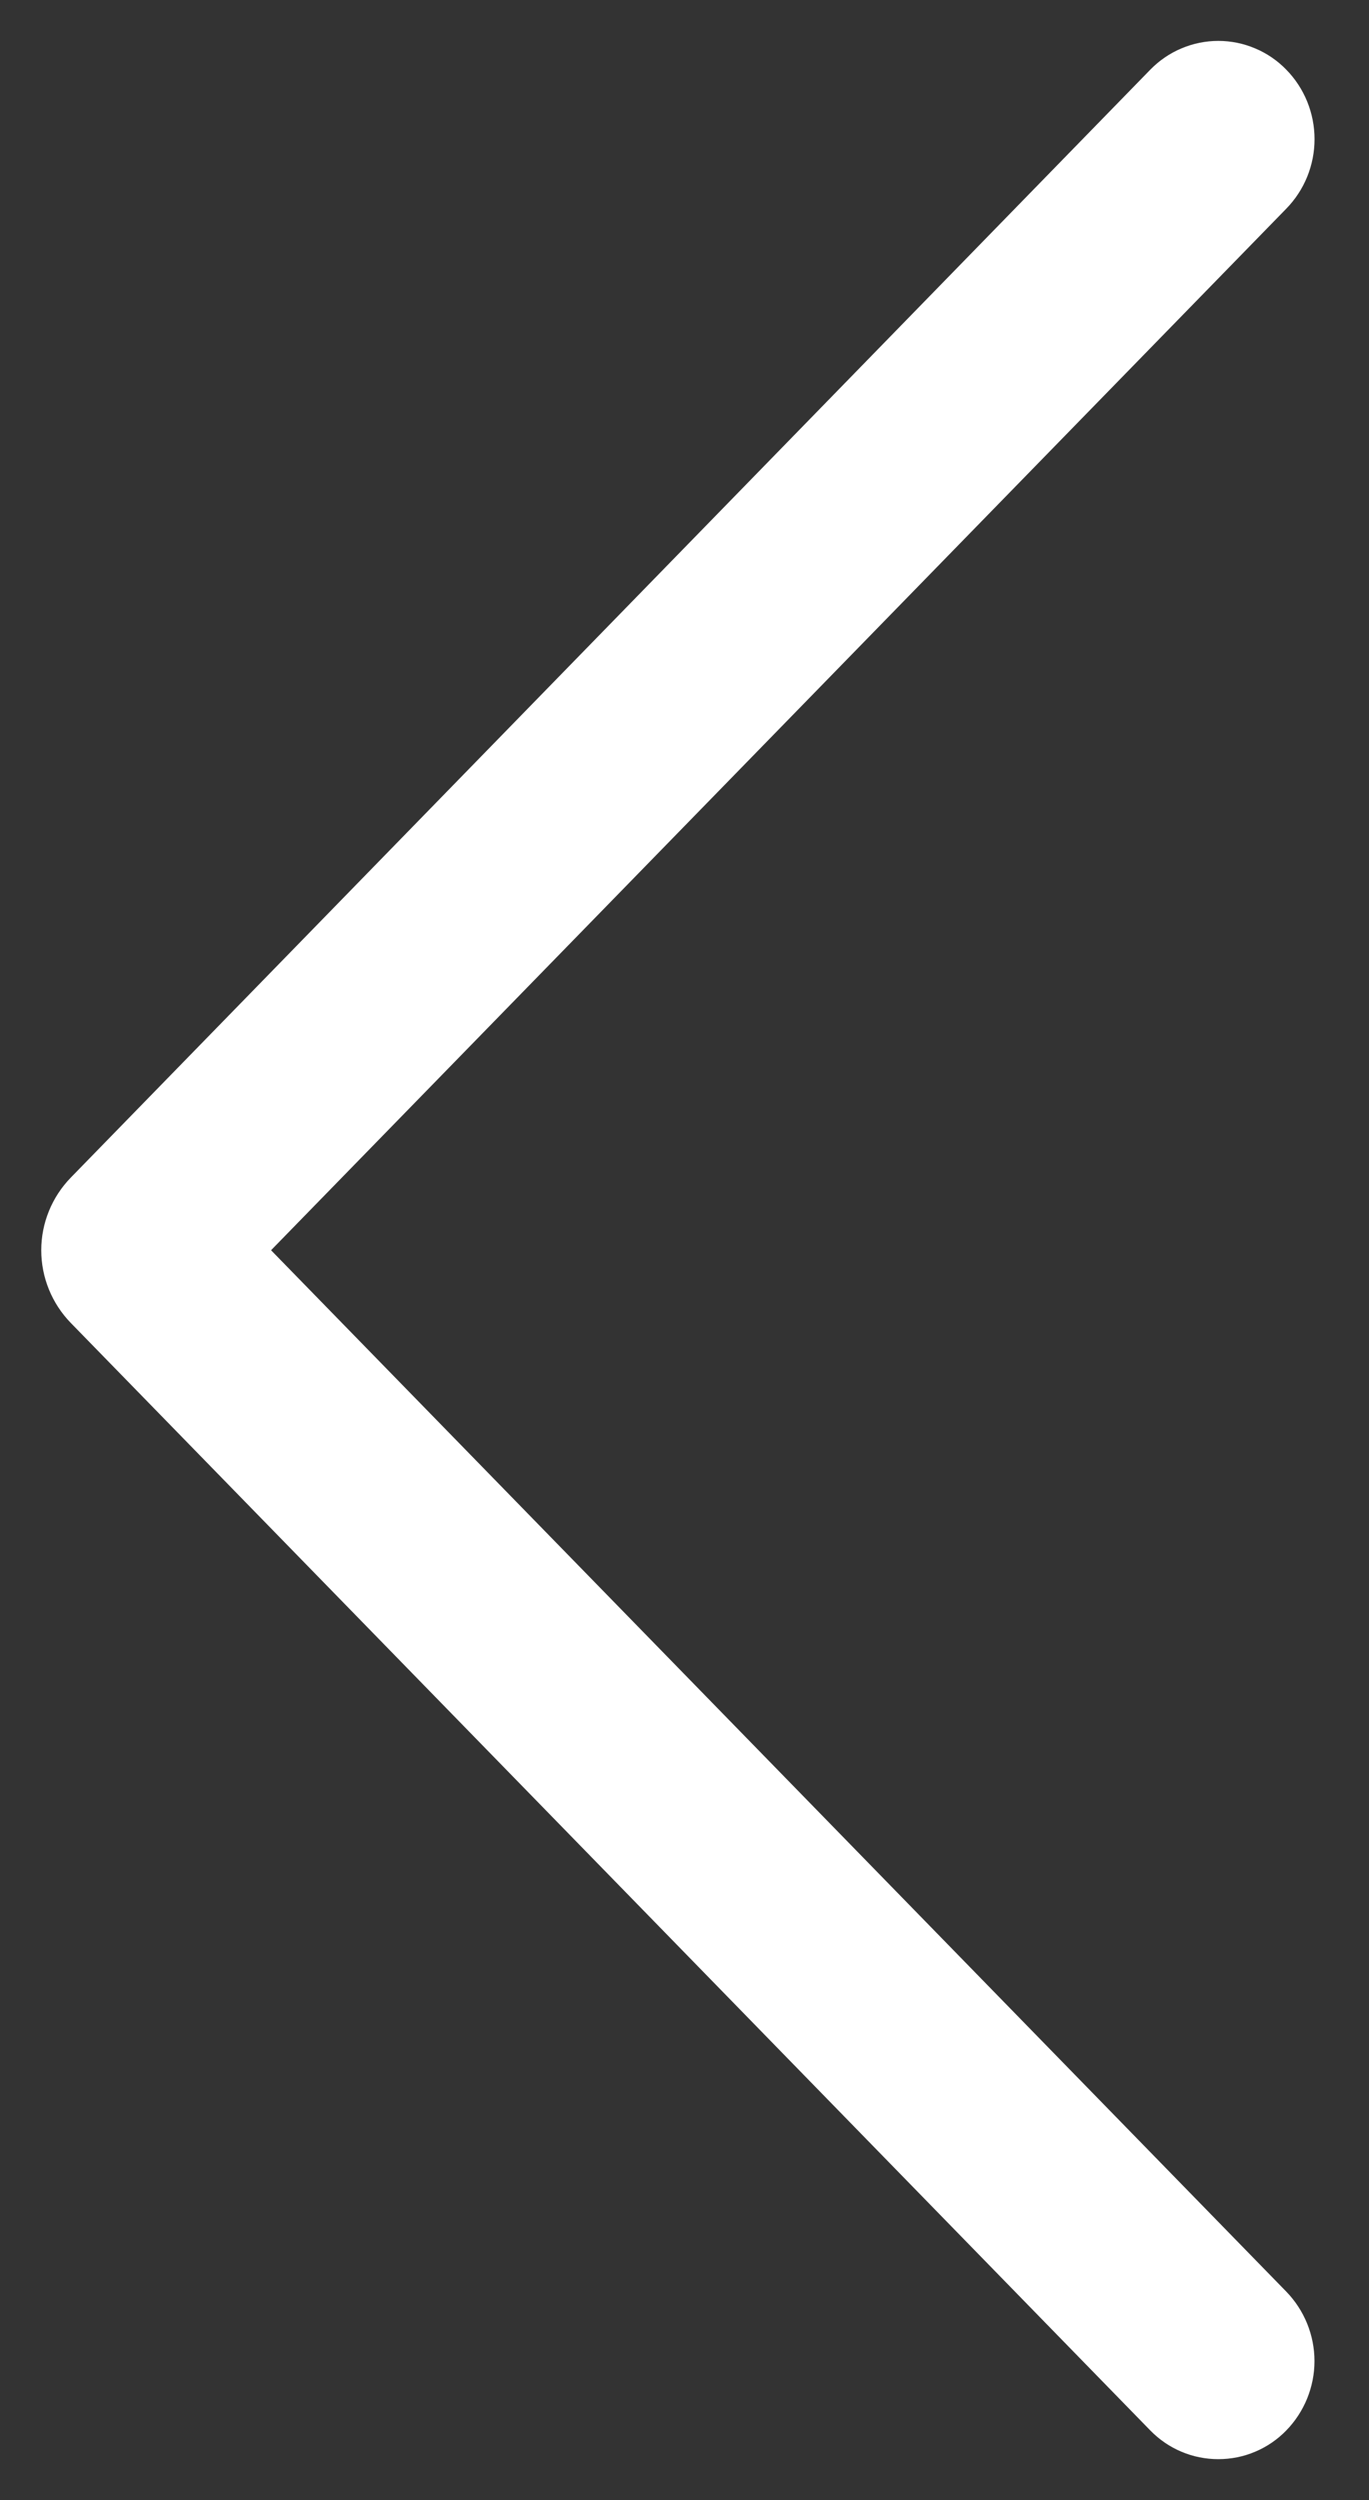<svg width="23" height="42" viewBox="0 0 23 42" fill="none" xmlns="http://www.w3.org/2000/svg">
<rect x="0" y="0" width="23" height="42" fill="#333333" stroke="none"/>
<path d="M19.327 40.831L1.19 22.225C0.872 21.898 0.693 21.46 0.693 21.003C0.693 20.547 0.872 20.109 1.19 19.782L19.327 1.169C19.476 1.017 19.653 0.895 19.849 0.813C20.045 0.73 20.256 0.687 20.468 0.687C20.681 0.687 20.892 0.73 21.087 0.813C21.283 0.895 21.461 1.017 21.609 1.169C21.915 1.481 22.085 1.901 22.085 2.338C22.085 2.775 21.915 3.194 21.609 3.507L4.554 21.003L21.609 38.496C21.913 38.809 22.084 39.228 22.084 39.664C22.084 40.1 21.913 40.519 21.609 40.831C21.461 40.983 21.283 41.105 21.087 41.187C20.892 41.27 20.681 41.312 20.468 41.312C20.256 41.312 20.045 41.27 19.849 41.187C19.653 41.105 19.476 40.983 19.327 40.831Z" fill="white"/>
</svg>
